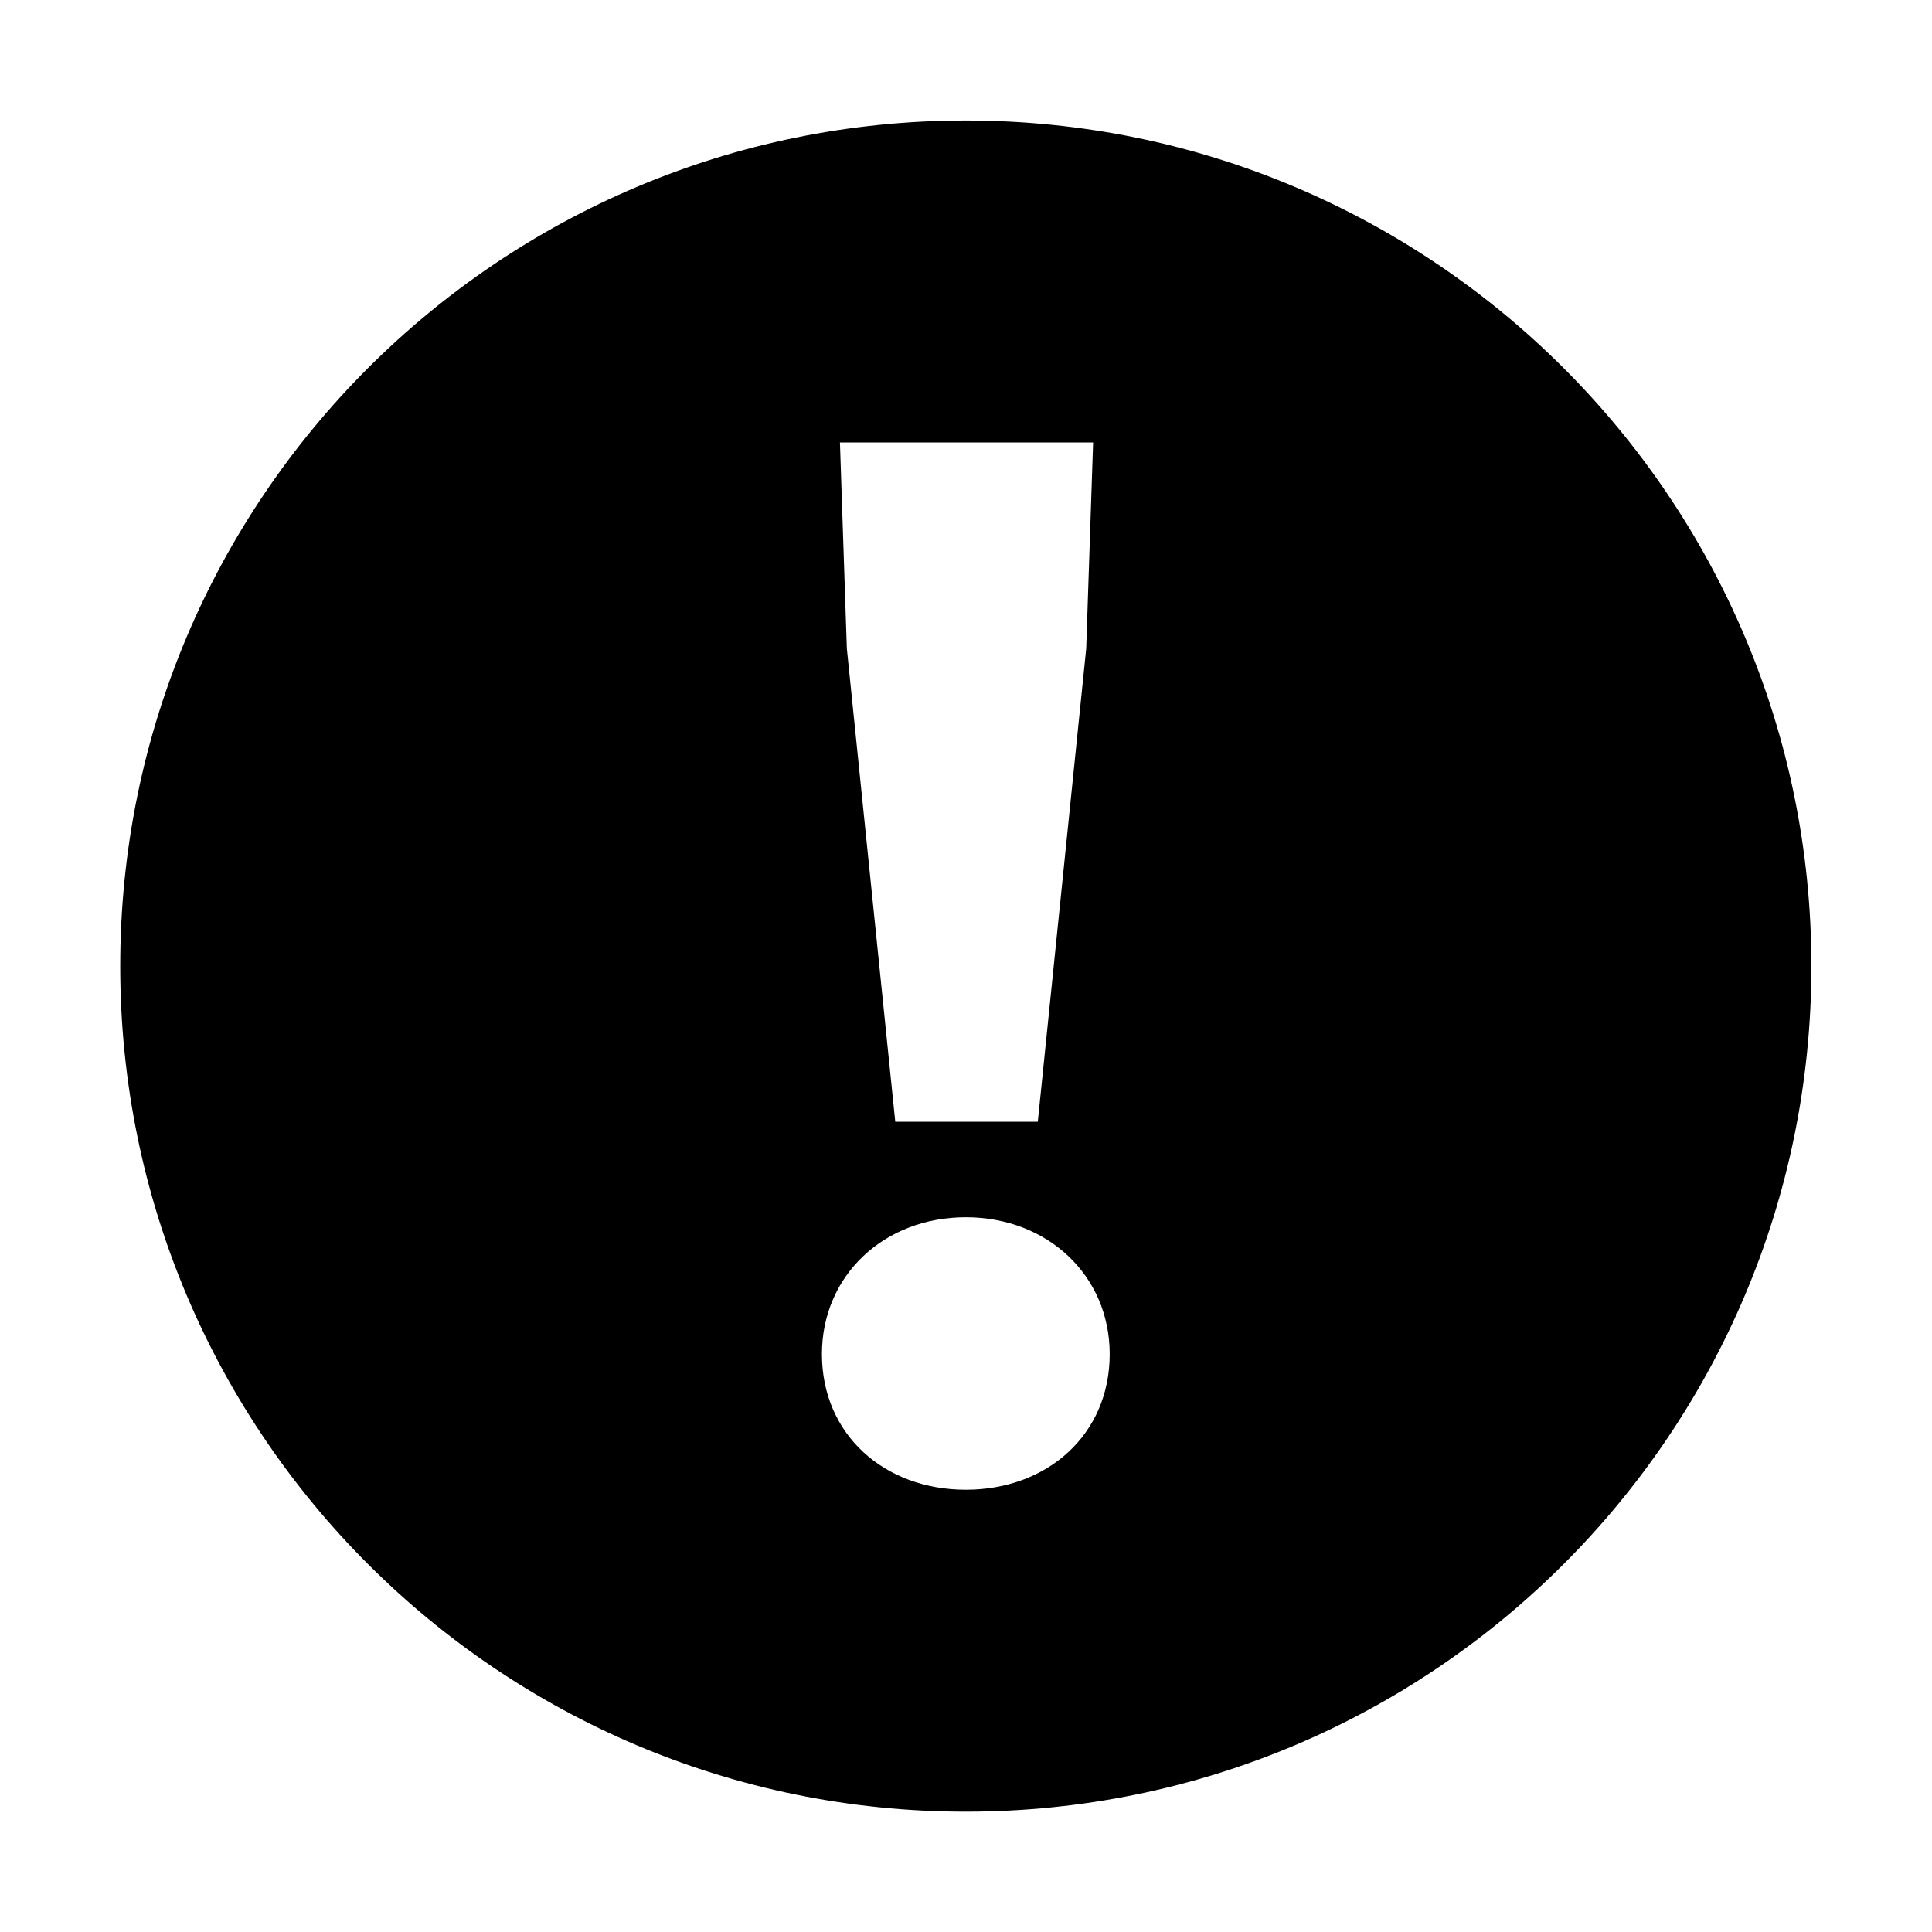 <?xml version="1.0" standalone="no"?><!DOCTYPE svg PUBLIC "-//W3C//DTD SVG 1.1//EN" "http://www.w3.org/Graphics/SVG/1.1/DTD/svg11.dtd"><svg class="icon" width="200px" height="200.00px" viewBox="0 0 1024 1024" version="1.1" xmlns="http://www.w3.org/2000/svg"><path   d="M511.9 63.87c-247.52 0-448.18 200.66-448.18 448.18S264.38 960.22 511.9 960.22s448.18-200.66 448.18-448.18S759.43 63.87 511.9 63.87z m67.47 170.63l-3.66 109.26-25.66 250.79h-75.54l-25.66-250.79-3.66-109.26h134.18z m-67.46 555.09c-43.27 0-76.27-29.32-76.27-71.86 0-41.78 33-72.57 76.27-72.57s76.25 30.8 76.25 72.57c0.01 42.54-32.98 71.86-76.25 71.86z" /></svg>